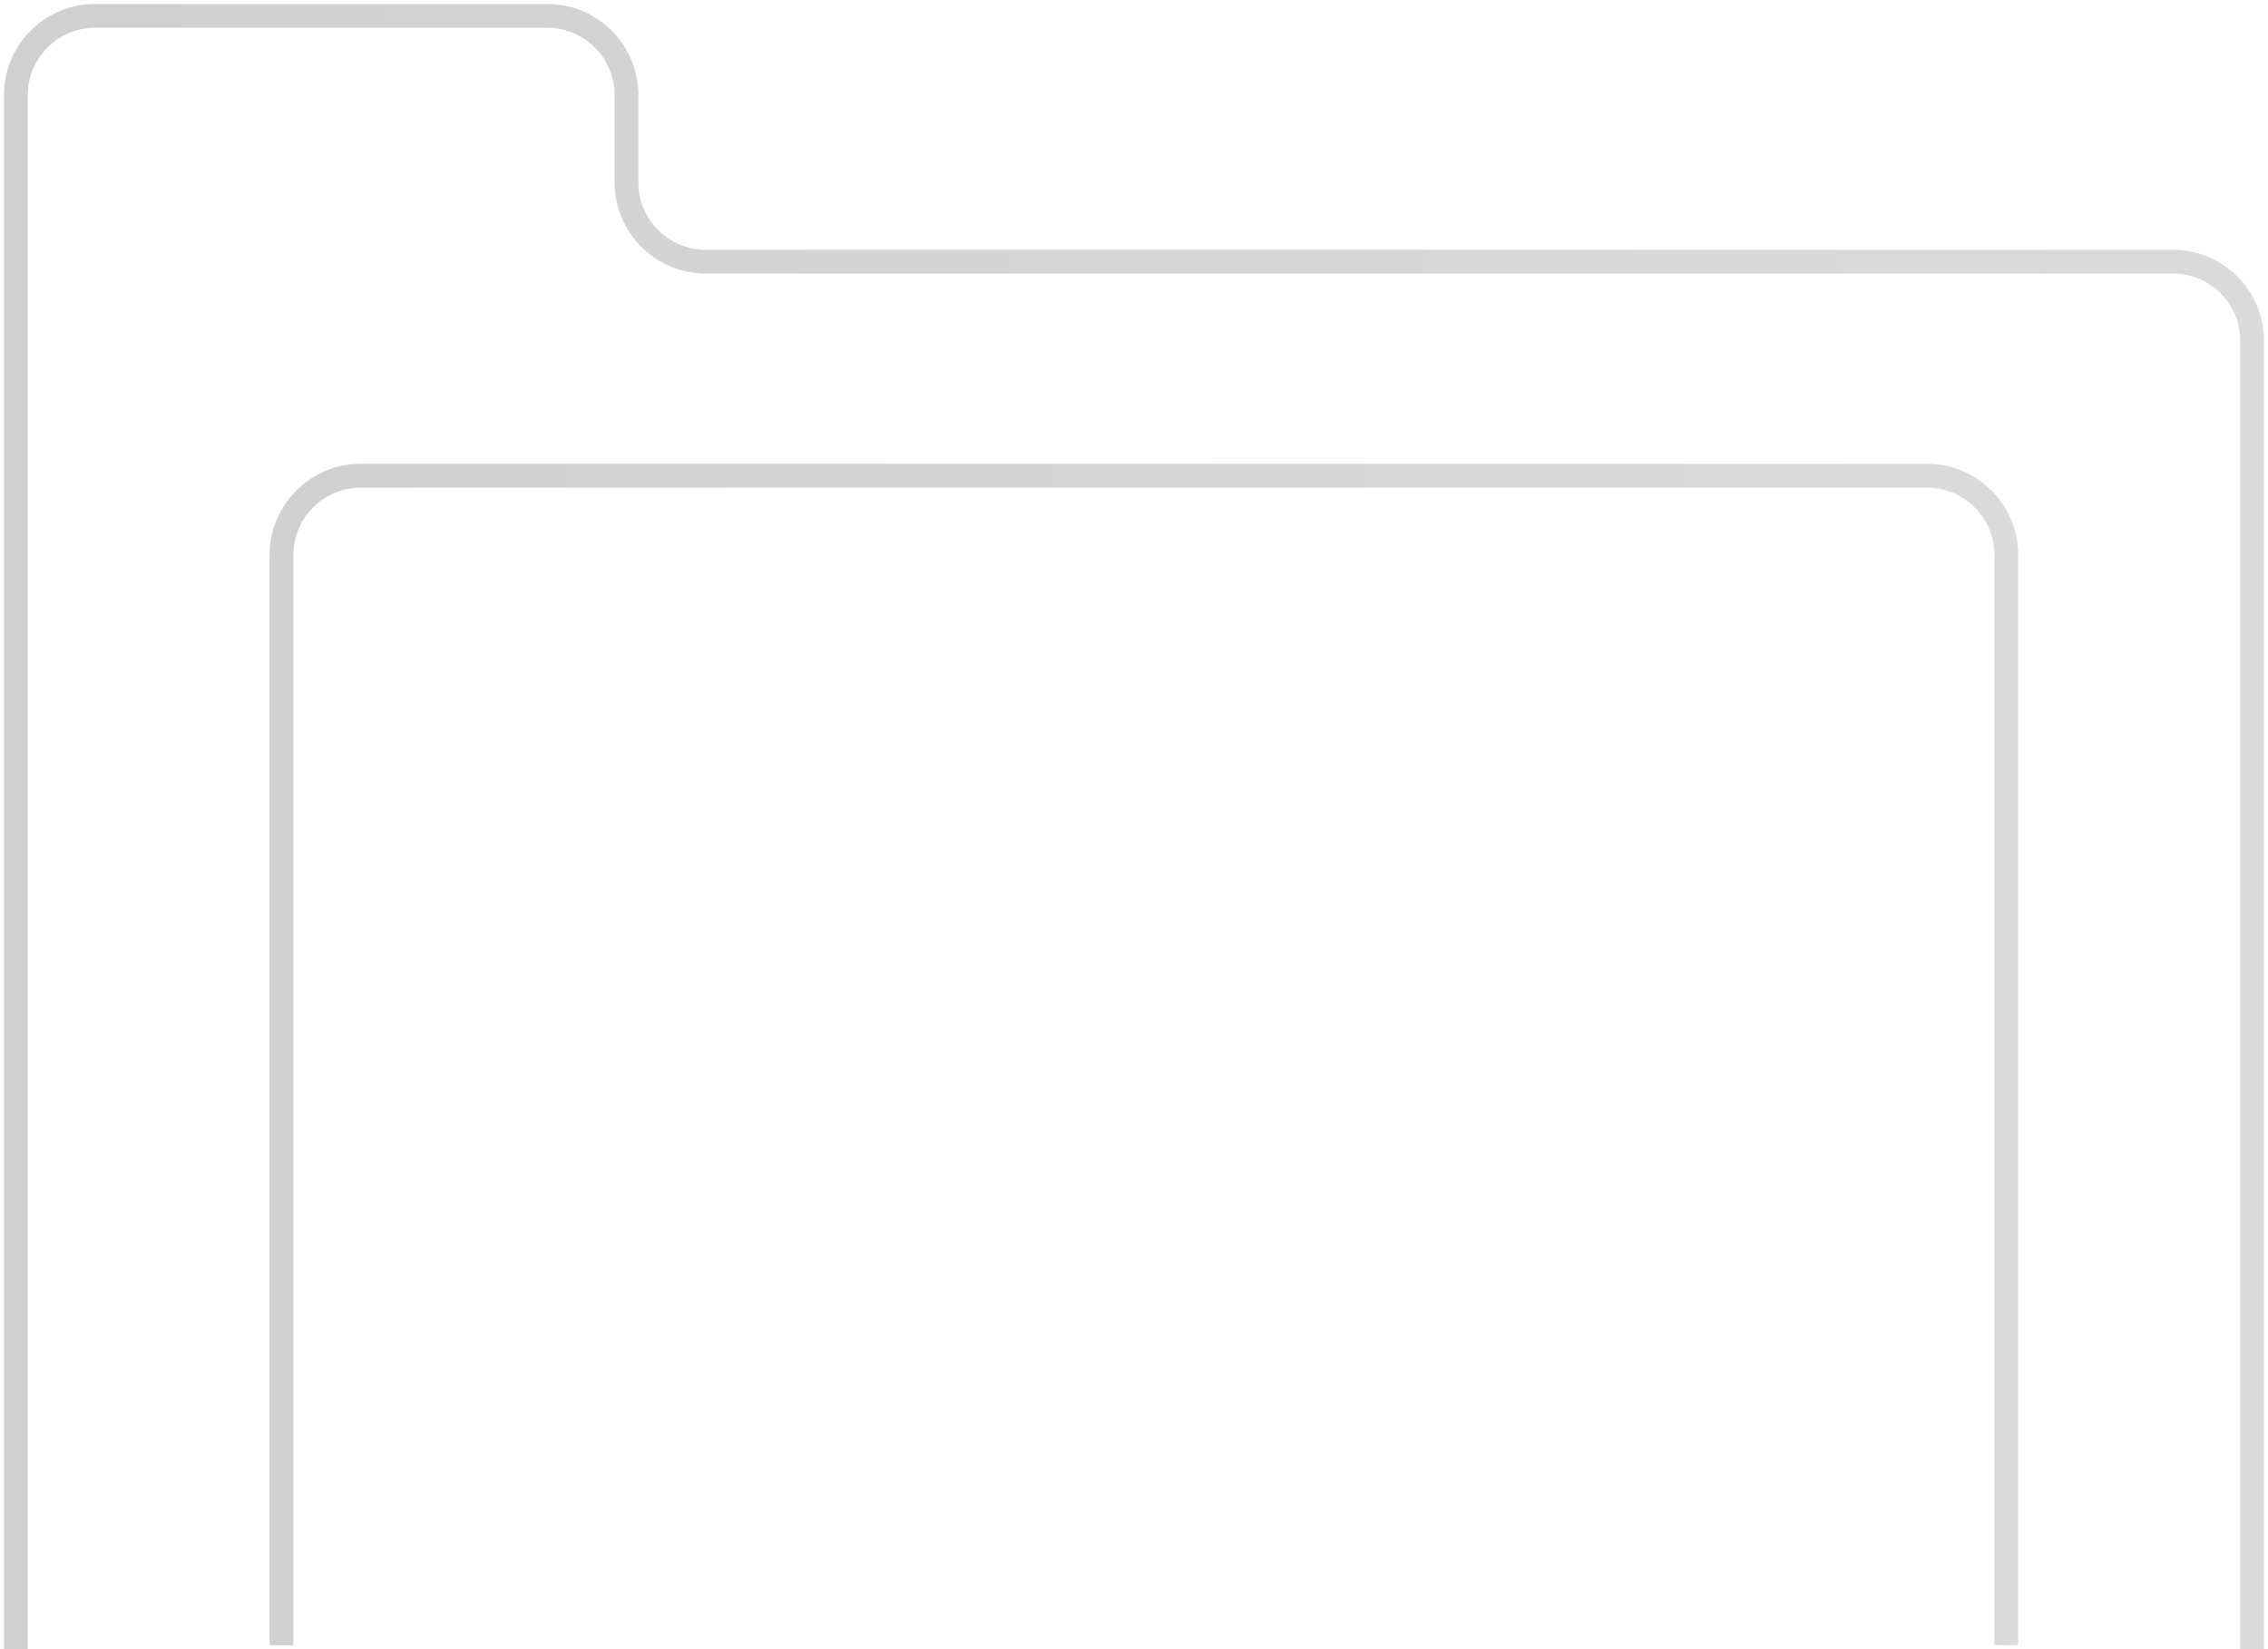 <svg width="286" height="208" viewBox="0 0 286 208" fill="none" xmlns="http://www.w3.org/2000/svg">
<path opacity="0.3" d="M2 208V12C2 6.477 6.477 2 12 2H69C74.523 2 79 6.477 79 12V23C79 28.523 83.477 33 89 33H274C279.523 33 284 37.477 284 43V208" stroke="url(#paint0_linear_2003_801)" stroke-width="3"/>
<path opacity="0.3" d="M253 207.5V70C253 64.477 248.523 60 243 60H45.5C39.977 60 35.5 64.477 35.5 70V207.5" stroke="url(#paint1_linear_2003_801)" stroke-width="3"/>
<defs>
<linearGradient id="paint0_linear_2003_801" x1="2" y1="105" x2="284" y2="105" gradientUnits="userSpaceOnUse">
<stop stop-color="#636363"/>
<stop offset="1" stop-color="#878787"/>
</linearGradient>
<linearGradient id="paint1_linear_2003_801" x1="35.5" y1="133.75" x2="253" y2="133.75" gradientUnits="userSpaceOnUse">
<stop stop-color="#636363"/>
<stop offset="1" stop-color="#878787"/>
</linearGradient>
</defs>
</svg>
